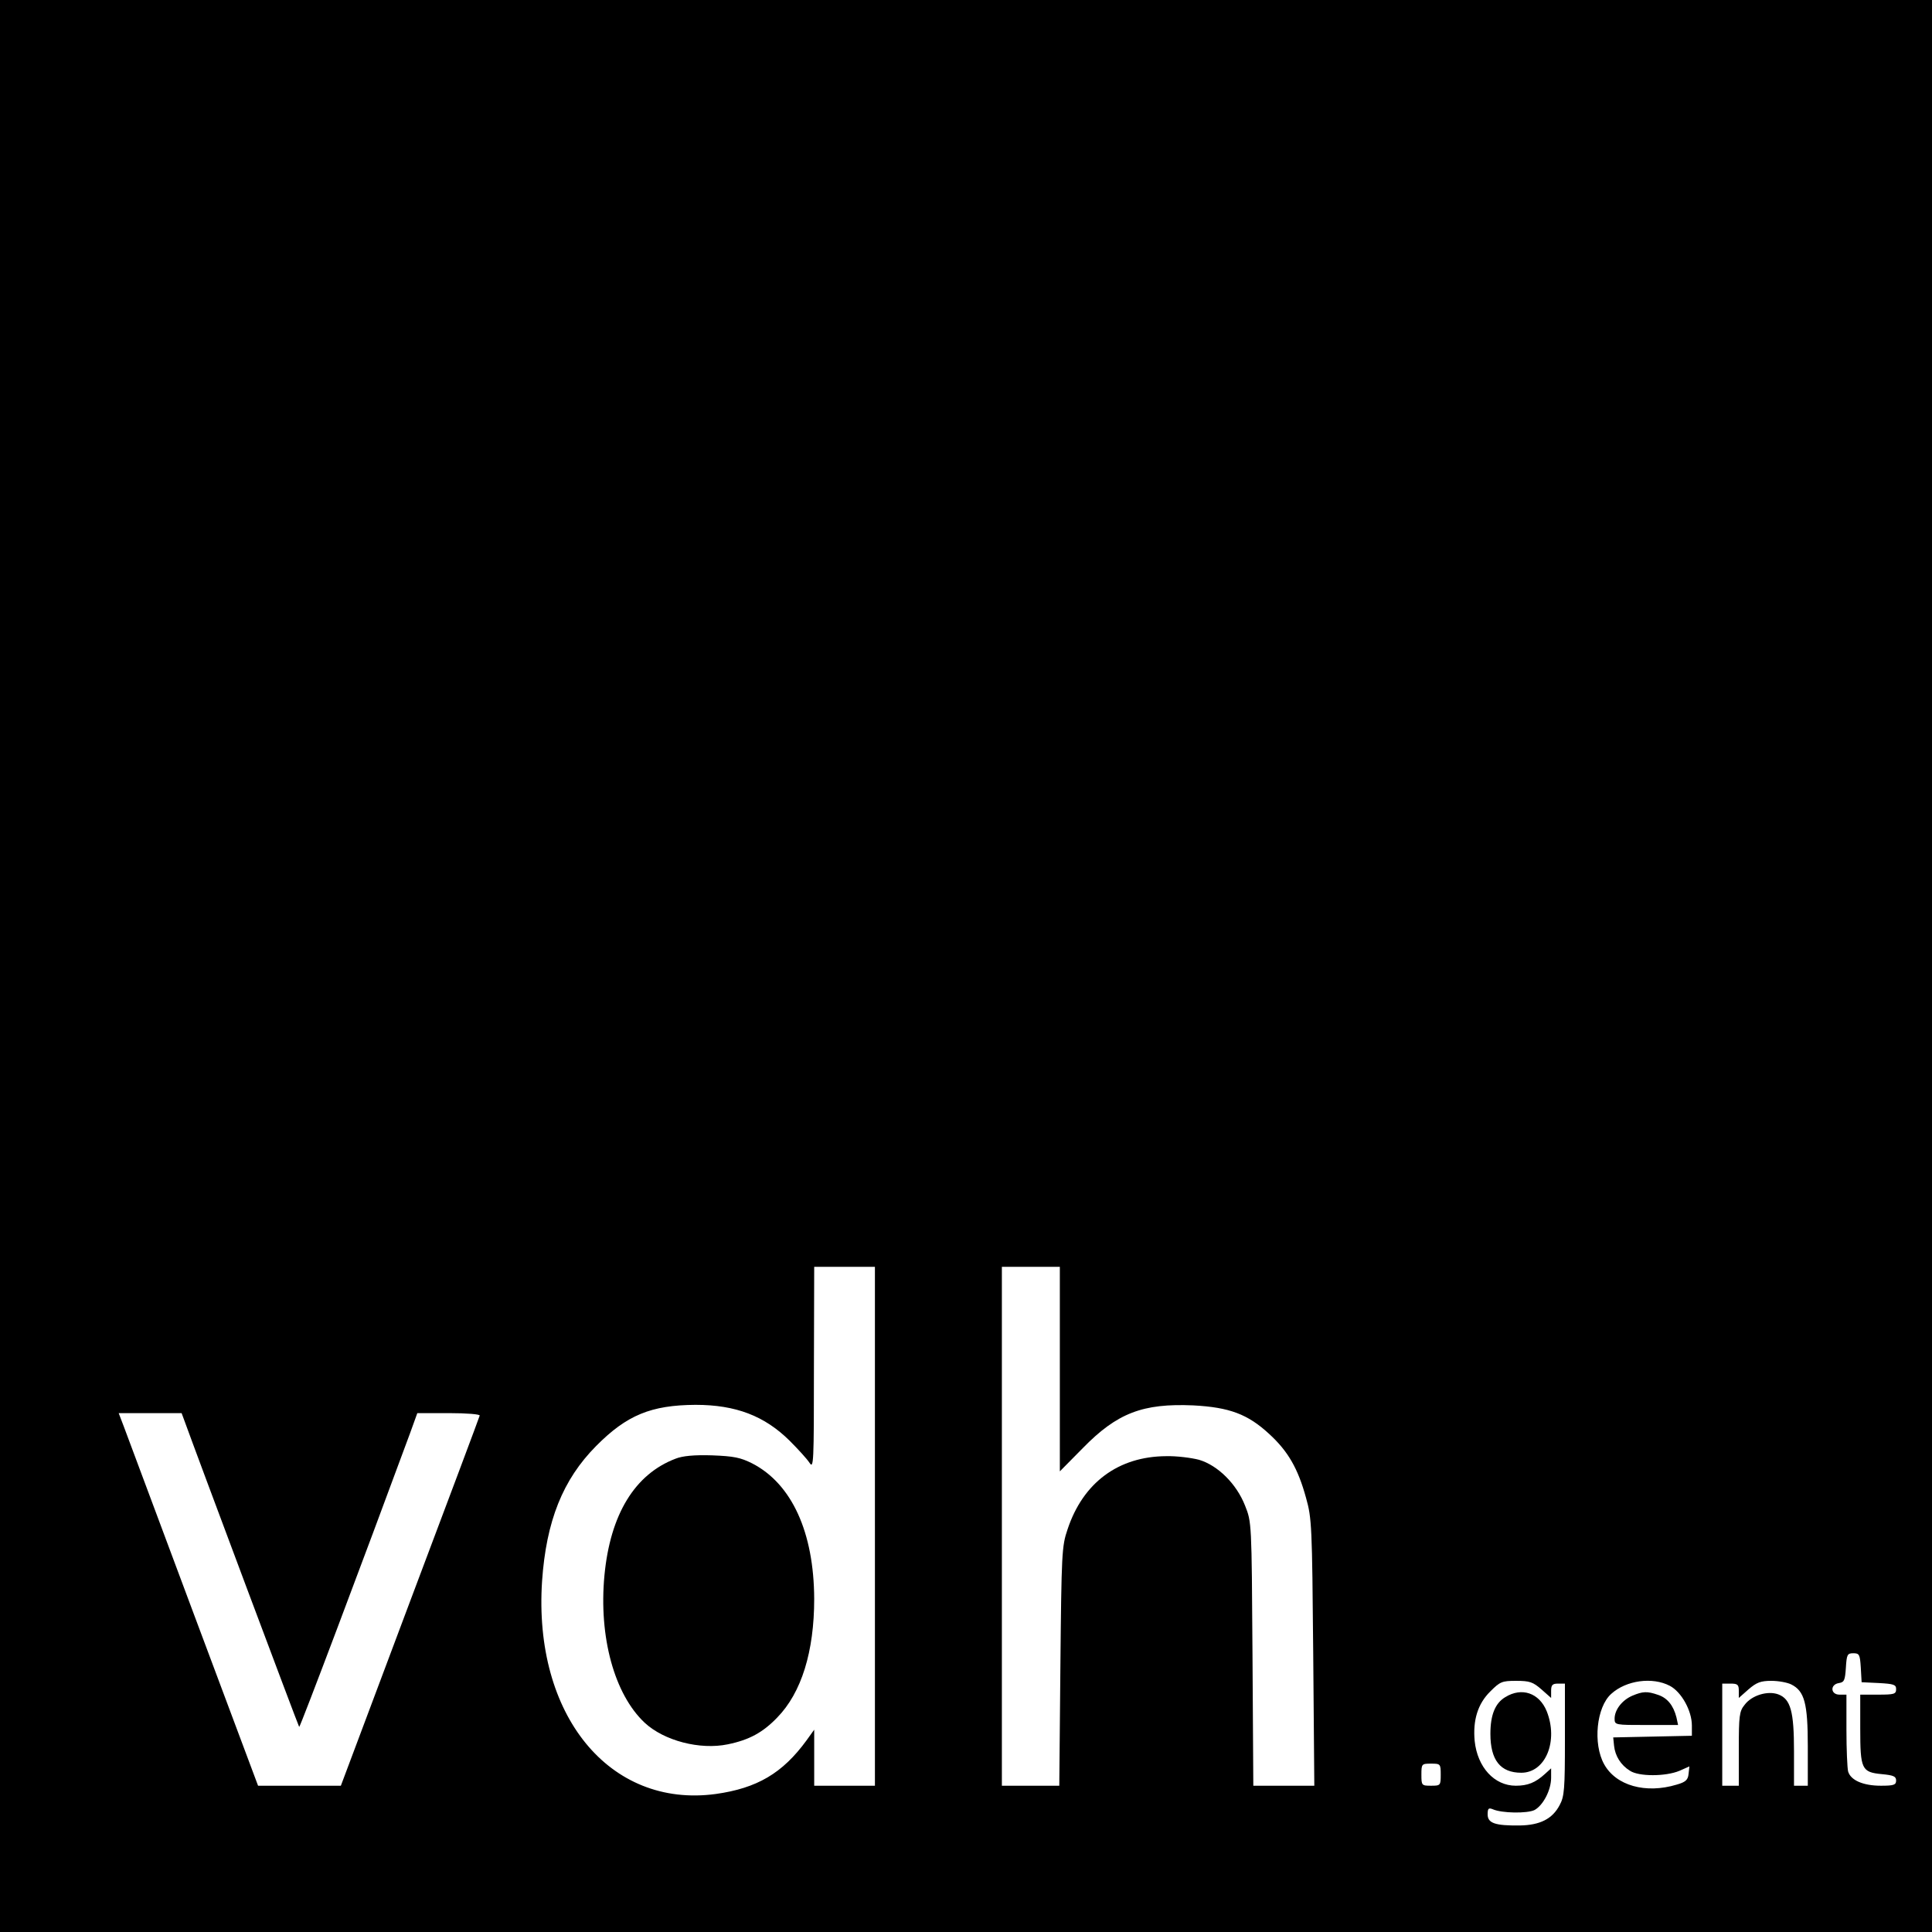 <?xml version="1.0" standalone="no"?>
<!DOCTYPE svg PUBLIC "-//W3C//DTD SVG 20010904//EN"
 "http://www.w3.org/TR/2001/REC-SVG-20010904/DTD/svg10.dtd">
<svg version="1.0" xmlns="http://www.w3.org/2000/svg"
 width="700pt" height="700pt" viewBox="0 0 700 700"
 preserveAspectRatio="xMidYMid meet">
<g transform="translate(0,700) scale(0.1,-0.1)"
fill="#000000" stroke="none">
<path d="M0 3500 l0 -3500 3500 0 3500 0 0 3500 0 3500 -3500 0 -3500 0 0
-3500z m3170 -2030 l0 -940 -110 0 -110 0 0 102 0 101 -28 -39 c-87 -119 -179
-173 -329 -194 -385 -52 -661 286 -629 771 15 218 75 368 196 490 111 112 199
148 360 149 146 0 250 -40 341 -130 30 -30 63 -66 72 -80 15 -23 16 -2 16 343
l1 367 110 0 110 0 0 -940z m670 570 l0 -371 83 84 c125 128 218 163 401 155
131 -7 197 -32 274 -103 69 -63 105 -126 134 -232 21 -74 22 -103 26 -560 l4
-483 -111 0 -110 0 -3 478 c-3 476 -3 477 -27 537 -31 79 -99 146 -167 166
-27 7 -80 14 -119 13 -173 -1 -301 -96 -357 -265 -21 -61 -22 -87 -26 -496
l-4 -433 -104 0 -104 0 0 940 0 940 105 0 105 0 0 -370z m-3172 -187 c44 -122
413 -1107 416 -1110 3 -3 230 599 402 1065 l26 72 115 0 c63 0 113 -4 111 -9
-1 -5 -115 -309 -253 -675 l-250 -666 -150 0 -150 0 -235 628 c-129 345 -242
648 -252 675 l-18 47 114 0 114 0 10 -27z m6074 -895 l3 -53 63 -3 c54 -3 62
-6 62 -22 0 -18 -7 -20 -65 -20 l-65 0 0 -123 c0 -147 5 -158 78 -165 42 -4
52 -8 52 -23 0 -16 -8 -19 -55 -19 -65 0 -110 20 -119 52 -3 13 -6 80 -6 151
l0 127 -25 0 c-33 0 -35 37 -2 42 19 3 22 10 25 56 3 47 5 52 27 52 22 0 24
-5 27 -52z m-1157 -79 l35 -31 0 26 c0 21 5 26 25 26 l25 0 0 -203 c0 -178 -2
-206 -19 -237 -26 -50 -71 -73 -145 -74 -88 -1 -116 8 -116 40 0 21 3 25 18
19 33 -15 126 -16 152 -3 31 17 60 72 60 117 l0 34 -22 -20 c-35 -32 -63 -43
-106 -43 -78 0 -139 67 -149 162 -7 75 11 135 57 180 35 35 42 38 93 38 49 0
61 -4 92 -31z m465 13 c42 -22 80 -90 80 -144 l0 -37 -142 -3 -143 -3 3 -30
c4 -37 24 -70 58 -91 32 -21 128 -21 179 0 l36 16 -3 -27 c-2 -22 -11 -30 -43
-39 -112 -34 -220 -4 -263 74 -41 74 -28 207 26 255 54 49 149 62 212 29z
m440 5 c48 -24 60 -68 60 -224 l0 -143 -25 0 -25 0 0 125 c0 144 -12 189 -57
206 -38 14 -96 -3 -122 -38 -19 -23 -21 -40 -21 -159 l0 -134 -30 0 -30 0 0
185 0 185 30 0 c26 0 30 -4 30 -26 l0 -26 35 31 c29 25 44 31 83 31 26 0 58
-6 72 -13z m-1270 -327 c0 -39 -1 -40 -35 -40 -34 0 -35 1 -35 40 0 39 1 40
35 40 34 0 35 -1 35 -40z"/>
<path d="M2448 1715 c-148 -56 -237 -202 -258 -423 -21 -223 36 -431 146 -534
70 -65 200 -99 301 -78 78 16 127 43 179 97 88 90 134 239 134 430 -1 241 -81
417 -225 491 -42 21 -66 26 -145 29 -65 2 -107 -2 -132 -12z"/>
<path d="M5454 851 c-37 -22 -54 -65 -54 -133 0 -95 36 -141 112 -141 88 0
135 115 92 223 -27 66 -90 88 -150 51z"/>
<path d="M5914 856 c-37 -16 -64 -51 -64 -83 0 -23 2 -23 115 -23 l115 0 -6
28 c-11 43 -33 70 -66 81 -40 14 -56 13 -94 -3z"/>
</g>
</svg>
